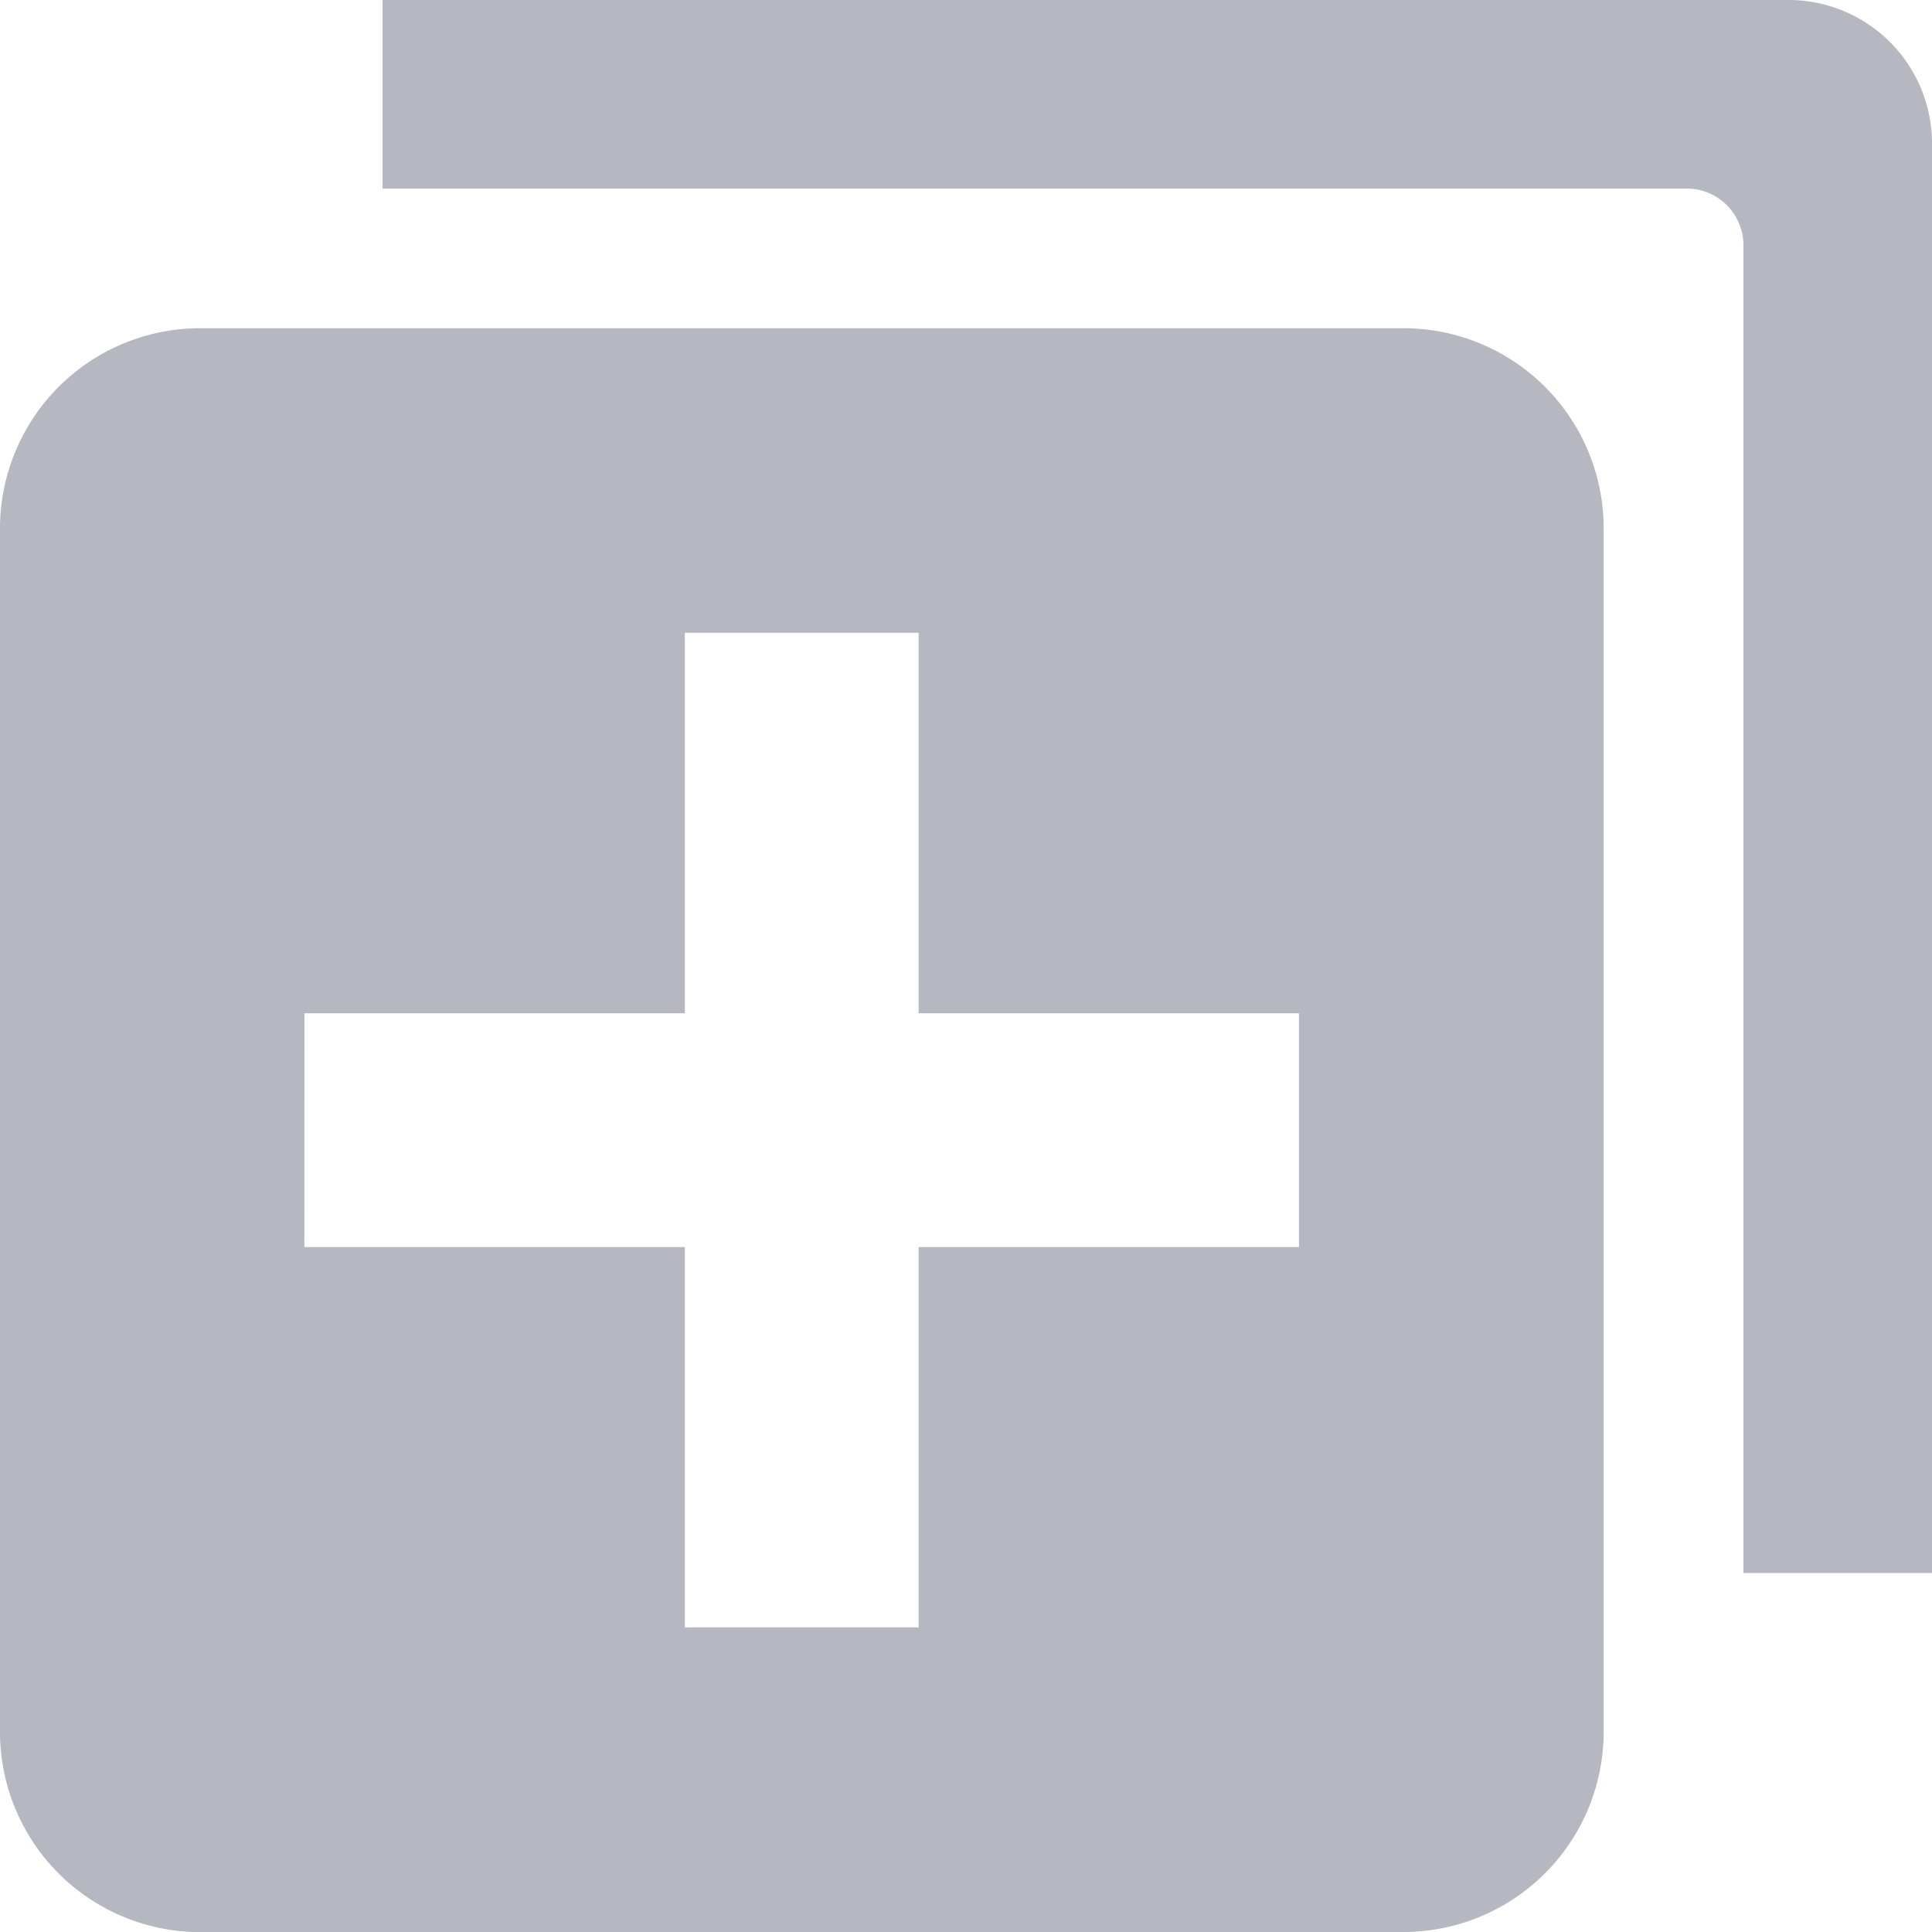 <svg id="그룹_12568" data-name="그룹 12568" xmlns="http://www.w3.org/2000/svg" width="17" height="17" viewBox="0 0 17 17">
  <path id="패스_36095" data-name="패스 36095" d="M13.807,14.112H24.394a1.763,1.763,0,0,0,1.763-1.763V1.761A1.762,1.762,0,0,0,24.394,0H13.807a1.762,1.762,0,0,0-1.761,1.761V12.35a1.762,1.762,0,0,0,1.761,1.763m.918-8.085h3.347V2.68h2.057V6.028h3.347V8.085H20.129v3.347H18.072V8.085H14.724Z" transform="translate(-12.046 2.888)" fill="#b5b7c1"/>
  <path id="패스_36096" data-name="패스 36096" d="M22.551,3.737V15.42H24.21V2.843a1.263,1.263,0,0,0-1.264-1.264H10.576V3.238H22.051a.5.5,0,0,1,.5.5" transform="translate(-7.21 -1.579)" fill="#b5b7c1"/>
</svg>
